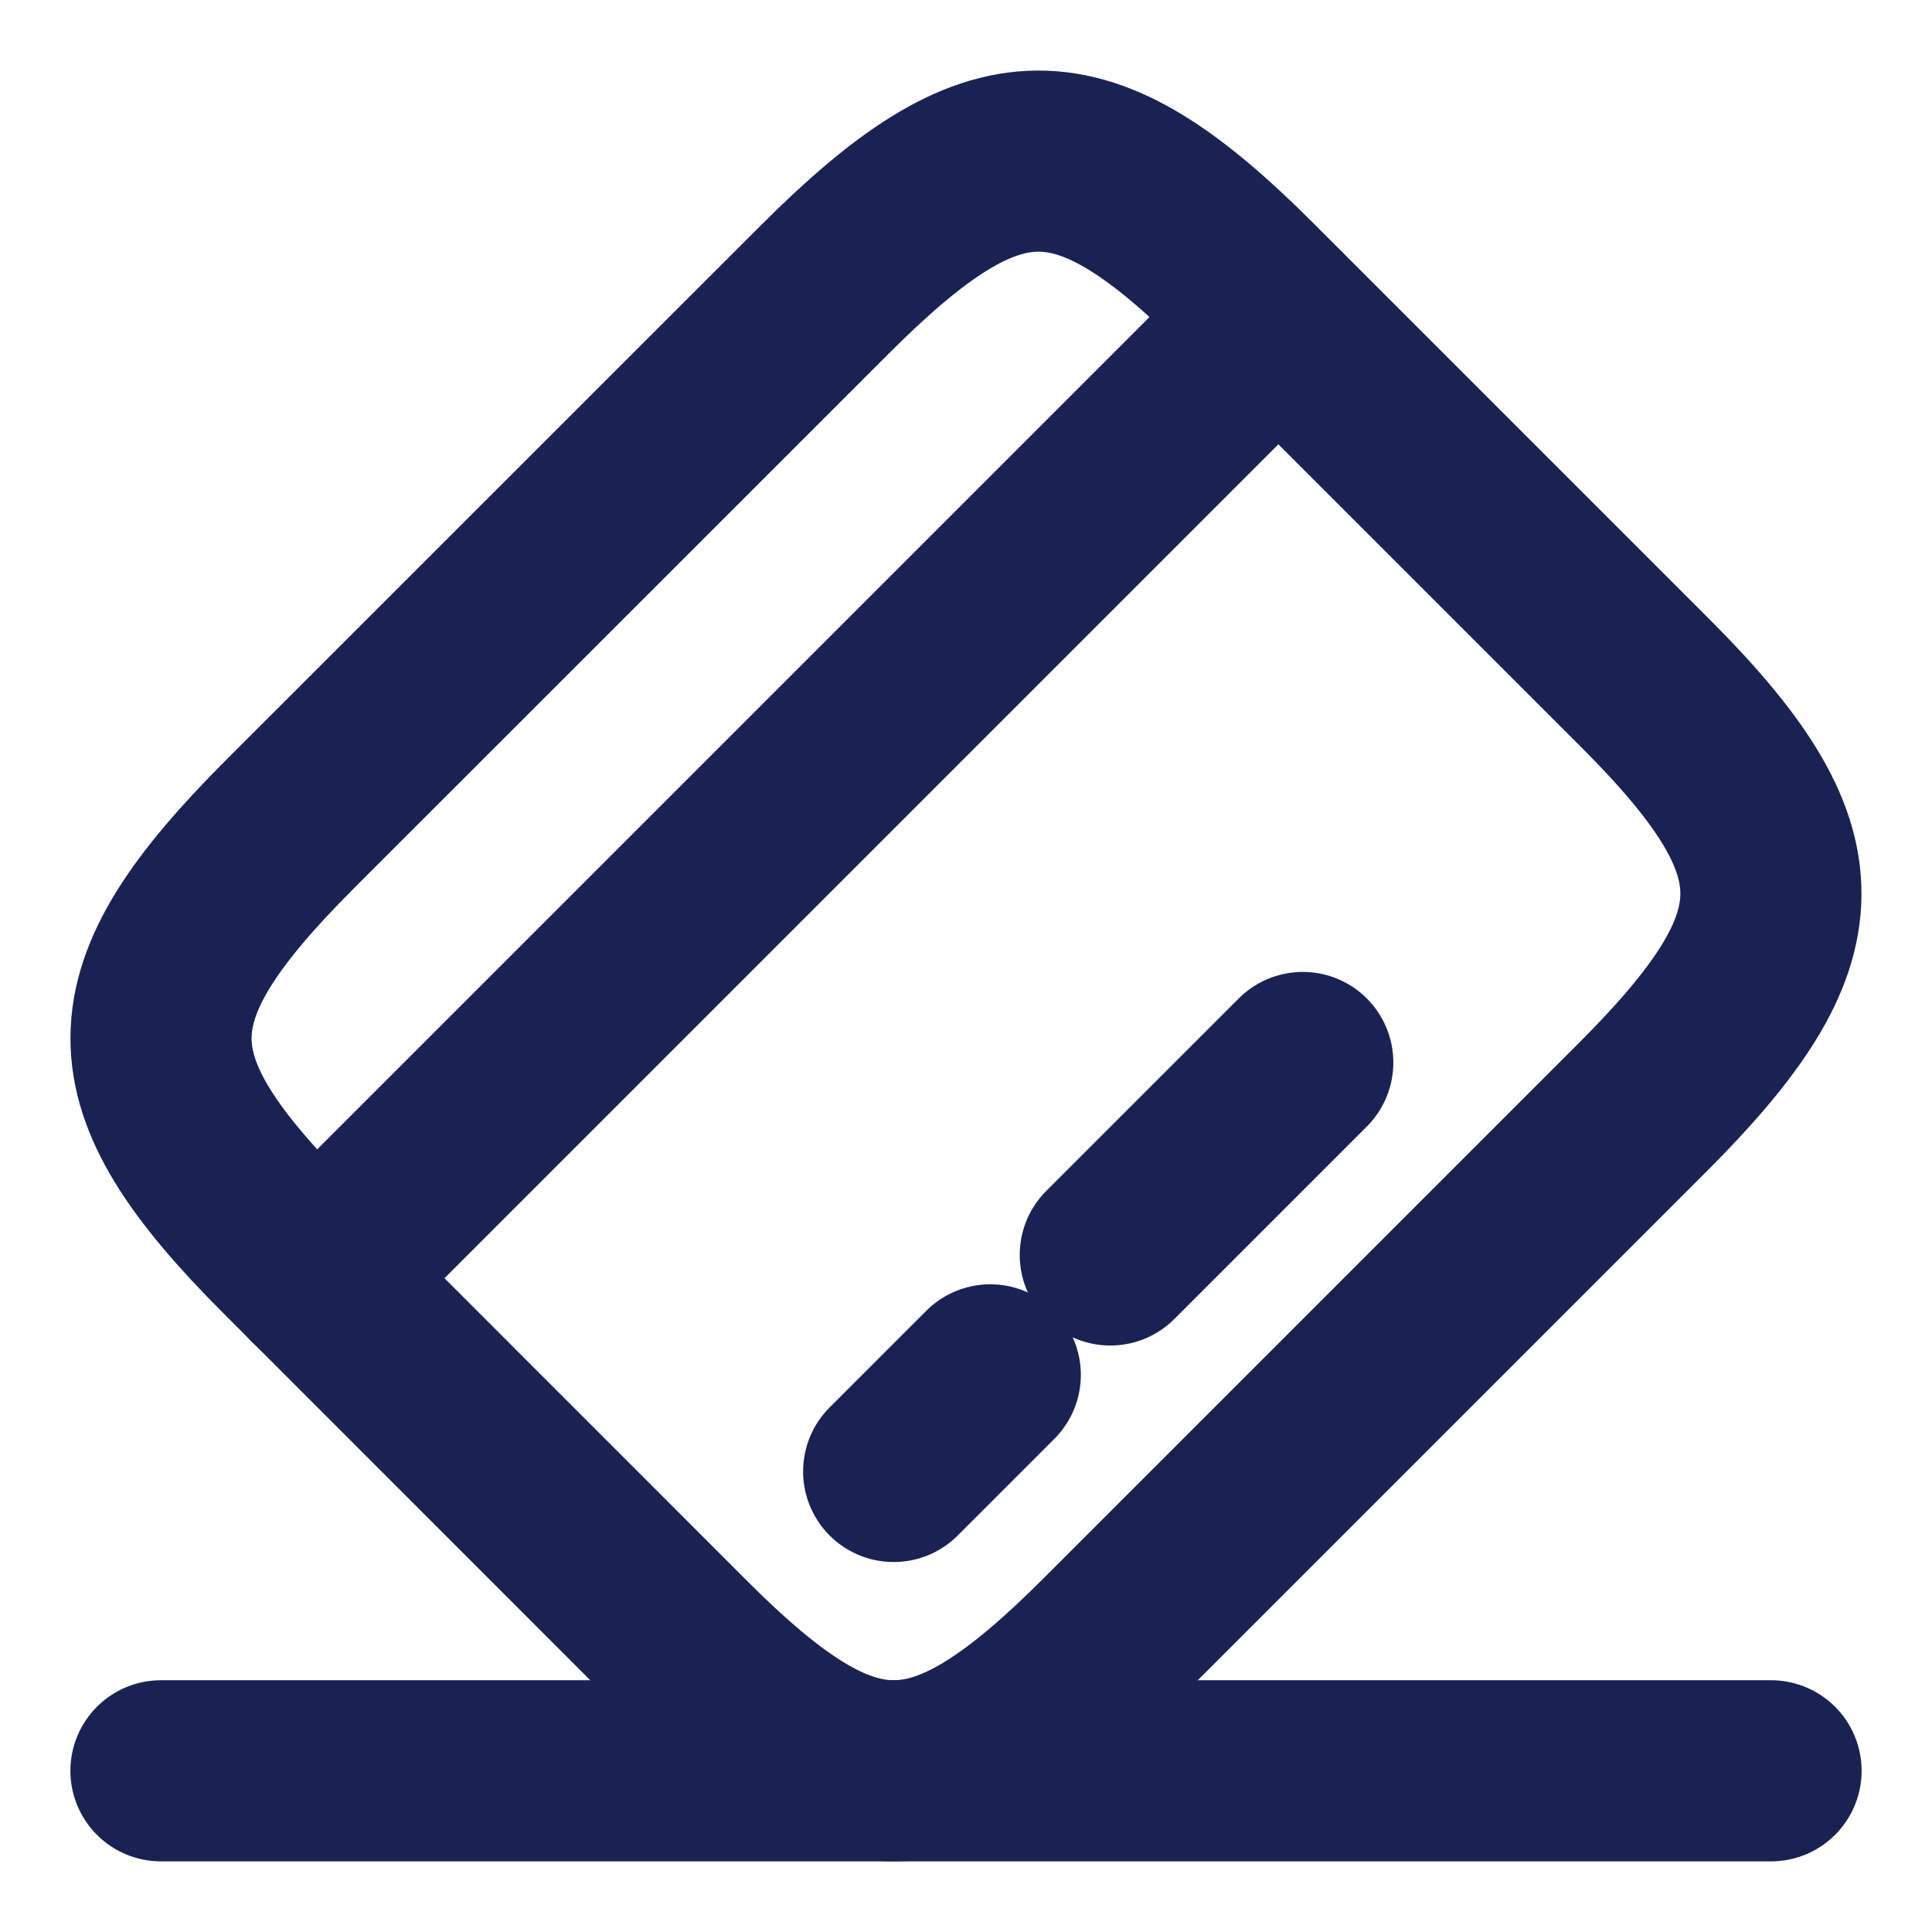 <svg width="16" height="16" viewBox="0 0 16 16" fill="none" xmlns="http://www.w3.org/2000/svg">
<path d="M2.62 10.586L10.586 2.62" stroke="#192252" stroke-width="1.5" stroke-miterlimit="10" stroke-linecap="round" stroke-linejoin="round"/>
<path d="M7.401 12.186L8.201 11.386" stroke="#192252" stroke-width="1.5" stroke-miterlimit="10" stroke-linecap="round" stroke-linejoin="round"/>
<path d="M9.195 10.393L10.789 8.799" stroke="#192252" stroke-width="1.5" stroke-miterlimit="10" stroke-linecap="round" stroke-linejoin="round"/>
<path d="M2.401 6.826L6.828 2.4C8.241 0.986 8.948 0.979 10.348 2.38L13.621 5.653C15.021 7.053 15.014 7.76 13.601 9.173L9.174 13.6C7.761 15.013 7.054 15.02 5.654 13.62L2.381 10.346C0.981 8.946 0.981 8.246 2.401 6.826Z" stroke="#192252" stroke-width="1.5" stroke-linecap="round" stroke-linejoin="round"/>
<path d="M1.333 14.665H14.667" stroke="#192252" stroke-width="1.5" stroke-linecap="round" stroke-linejoin="round"/>
</svg>
